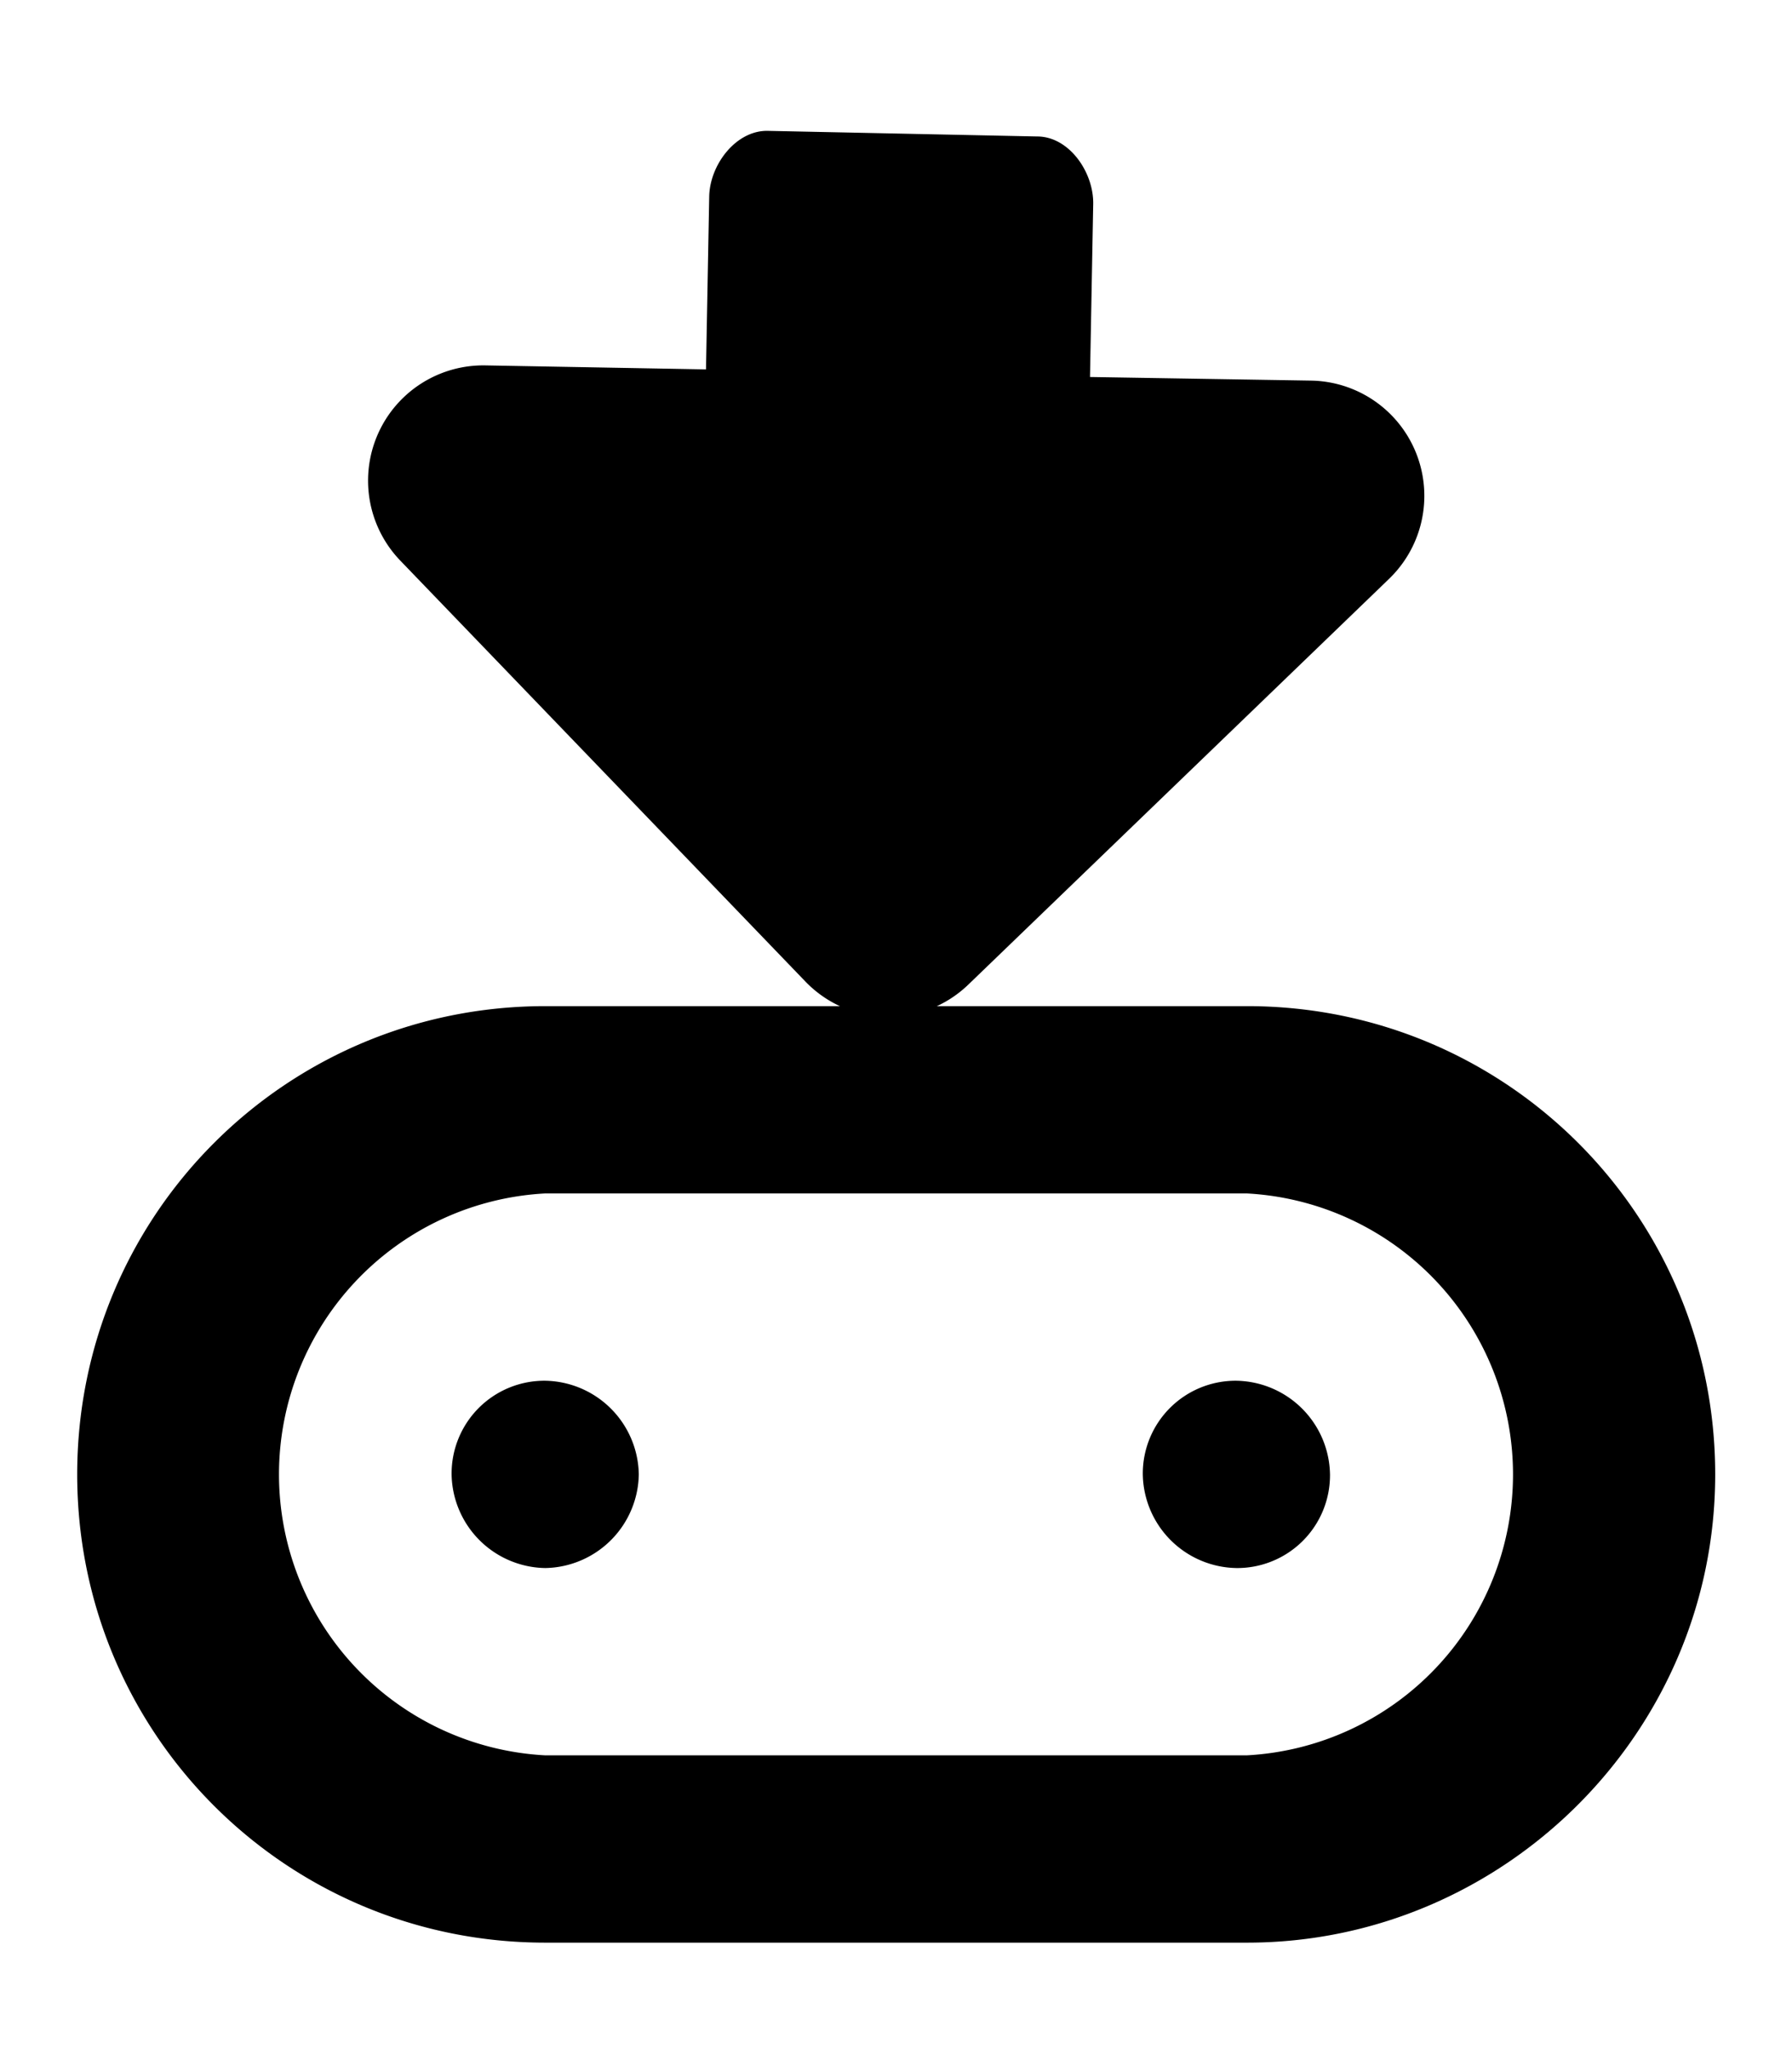 <svg xmlns="http://www.w3.org/2000/svg" viewBox="0 0 448 512">
  <path d="M272.5 94.2l.8-43.1c.2-8-6-17-14-17L192 32.7c-8-.2-14.6 8.5-14.7 16.5l-.8 43.1-55.3-1A28.8 28.8 0 00100 140l101.3 105.2a28.8 28.8 0 0040.8.8l105.1-101.3a28.8 28.8 0 00-19.4-49.6zM309 391.8a23.2 23.2 0 0023.5-23.4A23.8 23.8 0 00309 345a23.2 23.2 0 00-23.3 23.4 23.8 23.8 0 0023.4 23.4M136.3 345a23.2 23.2 0 00-23.4 23.4 23.8 23.8 0 0023.4 23.4 23.8 23.8 0 0023.4-23.4 23.8 23.8 0 00-23.4-23.4"/>
  <path d="M136.3 298.2a70.3 70.3 0 000 140.4h175.4a70.3 70.3 0 000-140.4H136.3m175.4 187.2H136.3c-64.8 0-117-52.2-117-117s52.2-117 117-117h175.5c64.7 0 117 52.2 117 117s-53.2 117-117 117"/>
</svg>
